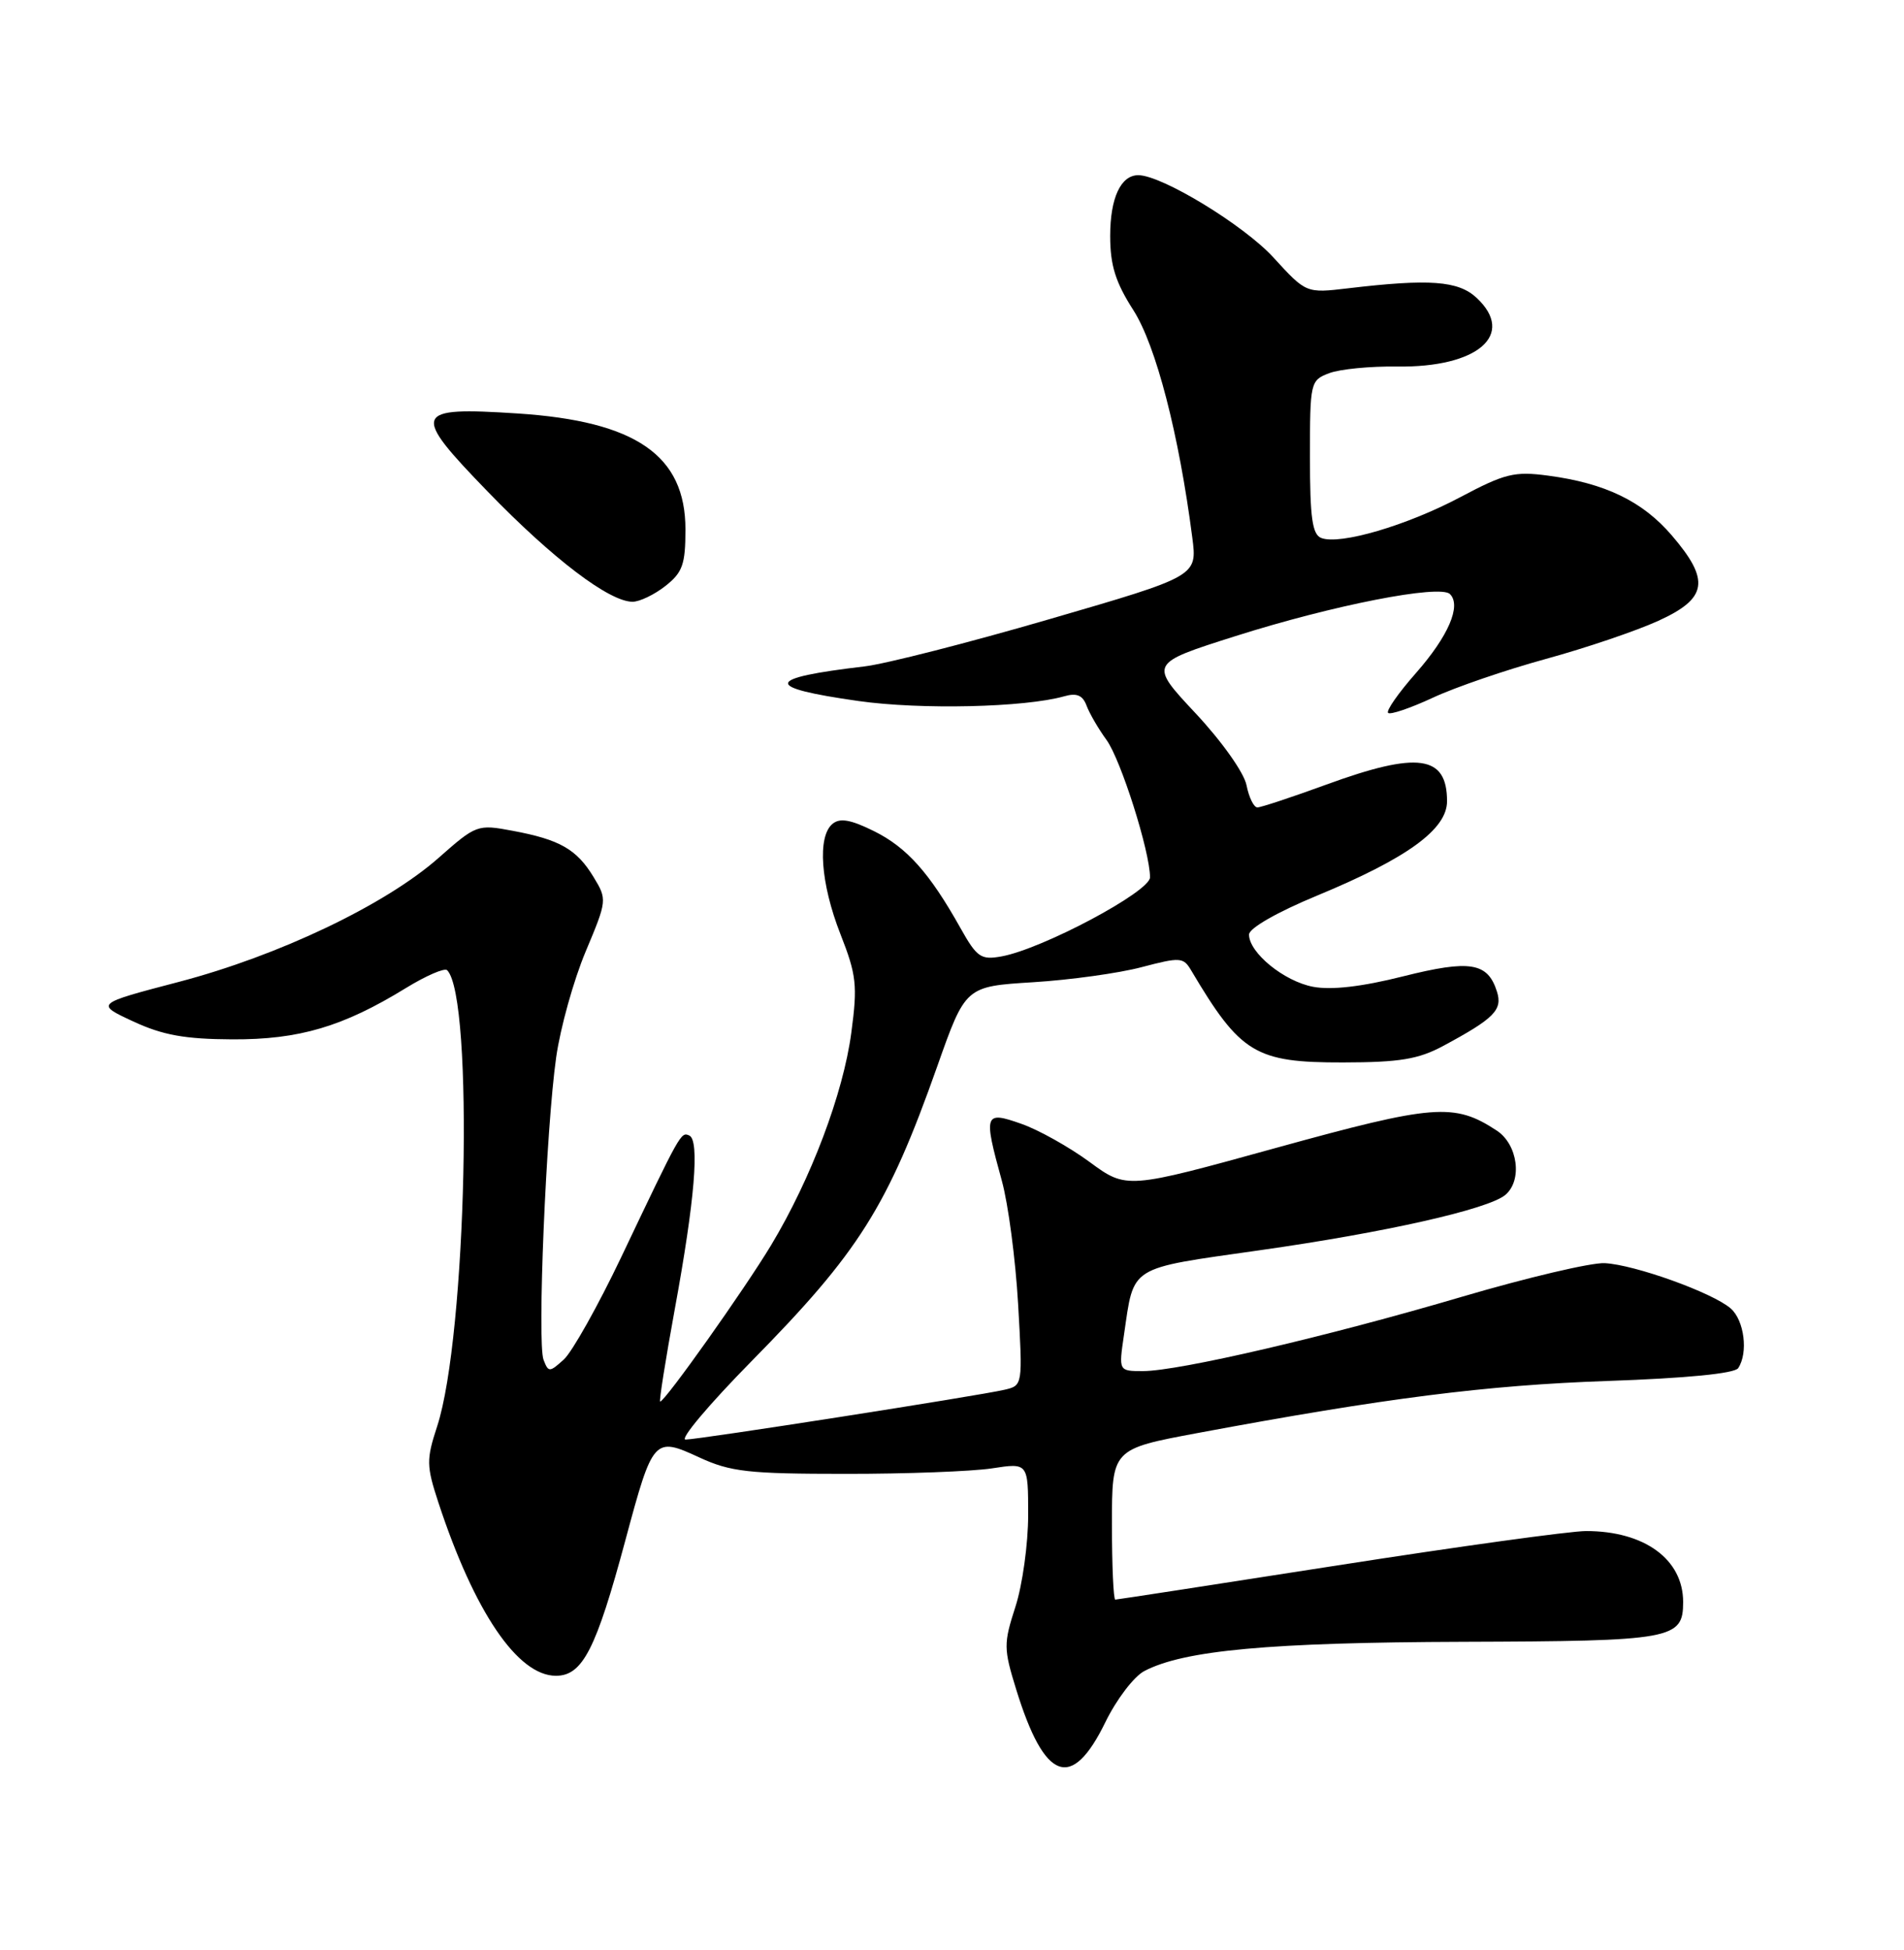 <?xml version="1.0" encoding="UTF-8" standalone="no"?>
<!DOCTYPE svg PUBLIC "-//W3C//DTD SVG 1.1//EN" "http://www.w3.org/Graphics/SVG/1.1/DTD/svg11.dtd" >
<svg xmlns="http://www.w3.org/2000/svg" xmlns:xlink="http://www.w3.org/1999/xlink" version="1.1" viewBox="0 0 250 256">
 <g >
 <path fill="currentColor"
d=" M 145.14 226.09 C 146.59 223.11 148.89 220.09 150.25 219.38 C 155.45 216.65 166.73 215.62 192.12 215.54 C 219.67 215.45 221.00 215.21 221.00 210.31 C 221.00 204.71 215.92 201.00 208.26 201.00 C 206.17 201.00 191.50 203.03 175.67 205.50 C 159.83 207.97 146.67 210.00 146.44 210.00 C 146.20 210.00 146.00 205.55 146.00 200.11 C 146.00 190.23 146.00 190.23 157.26 188.13 C 181.86 183.54 195.21 181.85 211.00 181.30 C 221.41 180.94 227.77 180.32 228.23 179.61 C 229.57 177.60 229.03 173.34 227.25 171.78 C 224.88 169.71 214.64 166.03 210.70 165.83 C 208.94 165.74 200.53 167.72 192.00 170.23 C 174.35 175.44 154.78 180.00 150.07 180.00 C 146.88 180.00 146.88 180.00 147.58 175.25 C 148.93 166.05 148.03 166.61 165.38 164.14 C 181.84 161.81 195.38 158.76 197.64 156.88 C 199.93 154.98 199.30 150.24 196.52 148.42 C 190.94 144.76 188.30 144.97 167.58 150.69 C 147.93 156.12 147.93 156.12 143.07 152.55 C 140.40 150.59 136.37 148.33 134.11 147.54 C 129.24 145.82 129.11 146.19 131.54 155.00 C 132.38 158.03 133.34 165.31 133.68 171.19 C 134.29 181.88 134.29 181.89 131.90 182.45 C 128.46 183.25 91.79 188.98 90.02 188.99 C 89.20 189.00 93.08 184.39 98.63 178.75 C 112.80 164.37 116.54 158.44 123.06 140.00 C 126.77 129.50 126.77 129.50 135.64 128.95 C 140.51 128.65 146.93 127.76 149.90 126.97 C 154.96 125.64 155.38 125.66 156.40 127.39 C 162.88 138.32 164.83 139.50 176.33 139.48 C 183.79 139.47 186.24 139.06 189.50 137.31 C 196.21 133.70 197.32 132.58 196.55 130.17 C 195.34 126.35 193.02 125.97 184.22 128.18 C 178.83 129.54 174.82 130.00 172.42 129.55 C 168.60 128.83 164.00 125.08 164.00 122.69 C 164.00 121.86 167.69 119.75 172.93 117.58 C 184.76 112.68 190.00 108.88 190.00 105.19 C 190.00 99.14 186.18 98.61 174.16 103.00 C 169.64 104.65 165.56 106.00 165.10 106.00 C 164.63 106.00 163.99 104.69 163.67 103.08 C 163.34 101.43 160.43 97.33 156.98 93.64 C 150.87 87.11 150.87 87.11 162.19 83.52 C 175.00 79.45 189.06 76.70 190.38 77.99 C 191.91 79.50 190.18 83.52 185.90 88.38 C 183.62 90.97 181.98 93.31 182.26 93.59 C 182.53 93.87 185.18 92.97 188.13 91.60 C 191.08 90.22 197.78 87.93 203.00 86.50 C 208.22 85.07 214.86 82.82 217.75 81.50 C 224.20 78.56 224.58 76.20 219.52 70.30 C 215.68 65.81 210.76 63.43 203.25 62.44 C 198.84 61.85 197.58 62.17 191.72 65.28 C 184.70 69.00 175.94 71.57 173.49 70.63 C 172.31 70.18 172.00 67.99 172.00 60.01 C 172.00 50.17 172.05 49.93 174.53 48.99 C 175.93 48.46 179.93 48.07 183.42 48.12 C 194.04 48.28 199.07 43.93 193.87 39.09 C 191.47 36.86 187.70 36.58 177.00 37.85 C 171.50 38.50 171.50 38.50 167.21 33.81 C 163.33 29.56 152.55 23.00 149.46 23.00 C 147.16 23.00 145.77 25.99 145.77 30.97 C 145.77 34.83 146.46 37.05 148.82 40.73 C 151.78 45.36 154.80 57.01 156.55 70.57 C 157.21 75.64 157.21 75.64 137.85 81.27 C 127.21 84.37 116.25 87.17 113.50 87.49 C 100.38 89.03 100.16 90.25 112.71 92.03 C 120.91 93.19 134.54 92.88 139.74 91.41 C 141.37 90.94 142.16 91.27 142.67 92.64 C 143.05 93.66 144.23 95.69 145.28 97.13 C 147.17 99.72 151.00 111.81 151.00 115.18 C 151.00 117.06 136.88 124.58 131.50 125.56 C 128.79 126.05 128.27 125.69 126.09 121.80 C 122.05 114.59 119.06 111.24 114.75 109.11 C 111.70 107.60 110.28 107.35 109.31 108.16 C 107.30 109.82 107.74 115.97 110.35 122.63 C 112.46 128.00 112.61 129.36 111.78 135.57 C 110.72 143.56 106.49 154.75 101.26 163.45 C 97.77 169.25 87.31 184.00 86.68 184.00 C 86.52 184.00 87.38 178.54 88.60 171.87 C 91.23 157.54 91.88 149.67 90.50 149.07 C 89.40 148.59 89.40 148.58 81.55 165.08 C 78.51 171.45 75.13 177.47 74.04 178.47 C 72.15 180.18 72.01 180.18 71.37 178.52 C 70.52 176.32 71.70 148.15 73.03 138.78 C 73.58 134.91 75.32 128.69 76.89 124.94 C 79.72 118.20 79.73 118.09 77.93 115.13 C 75.72 111.49 73.49 110.22 67.32 109.07 C 62.69 108.20 62.53 108.26 57.56 112.65 C 50.59 118.79 36.61 125.46 23.50 128.90 C 12.50 131.78 12.50 131.78 17.50 134.10 C 21.38 135.90 24.29 136.42 30.50 136.45 C 39.28 136.49 45.03 134.79 53.30 129.71 C 55.94 128.09 58.37 127.04 58.71 127.37 C 62.25 130.92 61.27 175.41 57.40 187.25 C 55.97 191.62 55.98 192.43 57.56 197.25 C 62.28 211.60 67.97 220.00 72.99 220.00 C 76.49 220.00 78.26 216.56 82.13 202.15 C 85.73 188.76 85.88 188.59 91.81 191.33 C 95.93 193.23 98.26 193.49 111.00 193.49 C 118.97 193.50 127.64 193.17 130.25 192.77 C 135.00 192.04 135.00 192.04 135.00 198.90 C 135.00 202.68 134.25 208.09 133.33 210.93 C 131.76 215.79 131.77 216.43 133.43 221.80 C 137.16 233.86 140.71 235.17 145.14 226.09 Z  M 87.37 76.93 C 89.63 75.15 90.00 74.09 90.00 69.50 C 90.00 59.78 83.50 55.29 67.94 54.28 C 54.21 53.39 53.93 54.11 64.04 64.54 C 72.59 73.37 80.00 79.00 83.06 79.00 C 83.98 79.00 85.92 78.07 87.37 76.93 Z "/>
</g>
</svg>